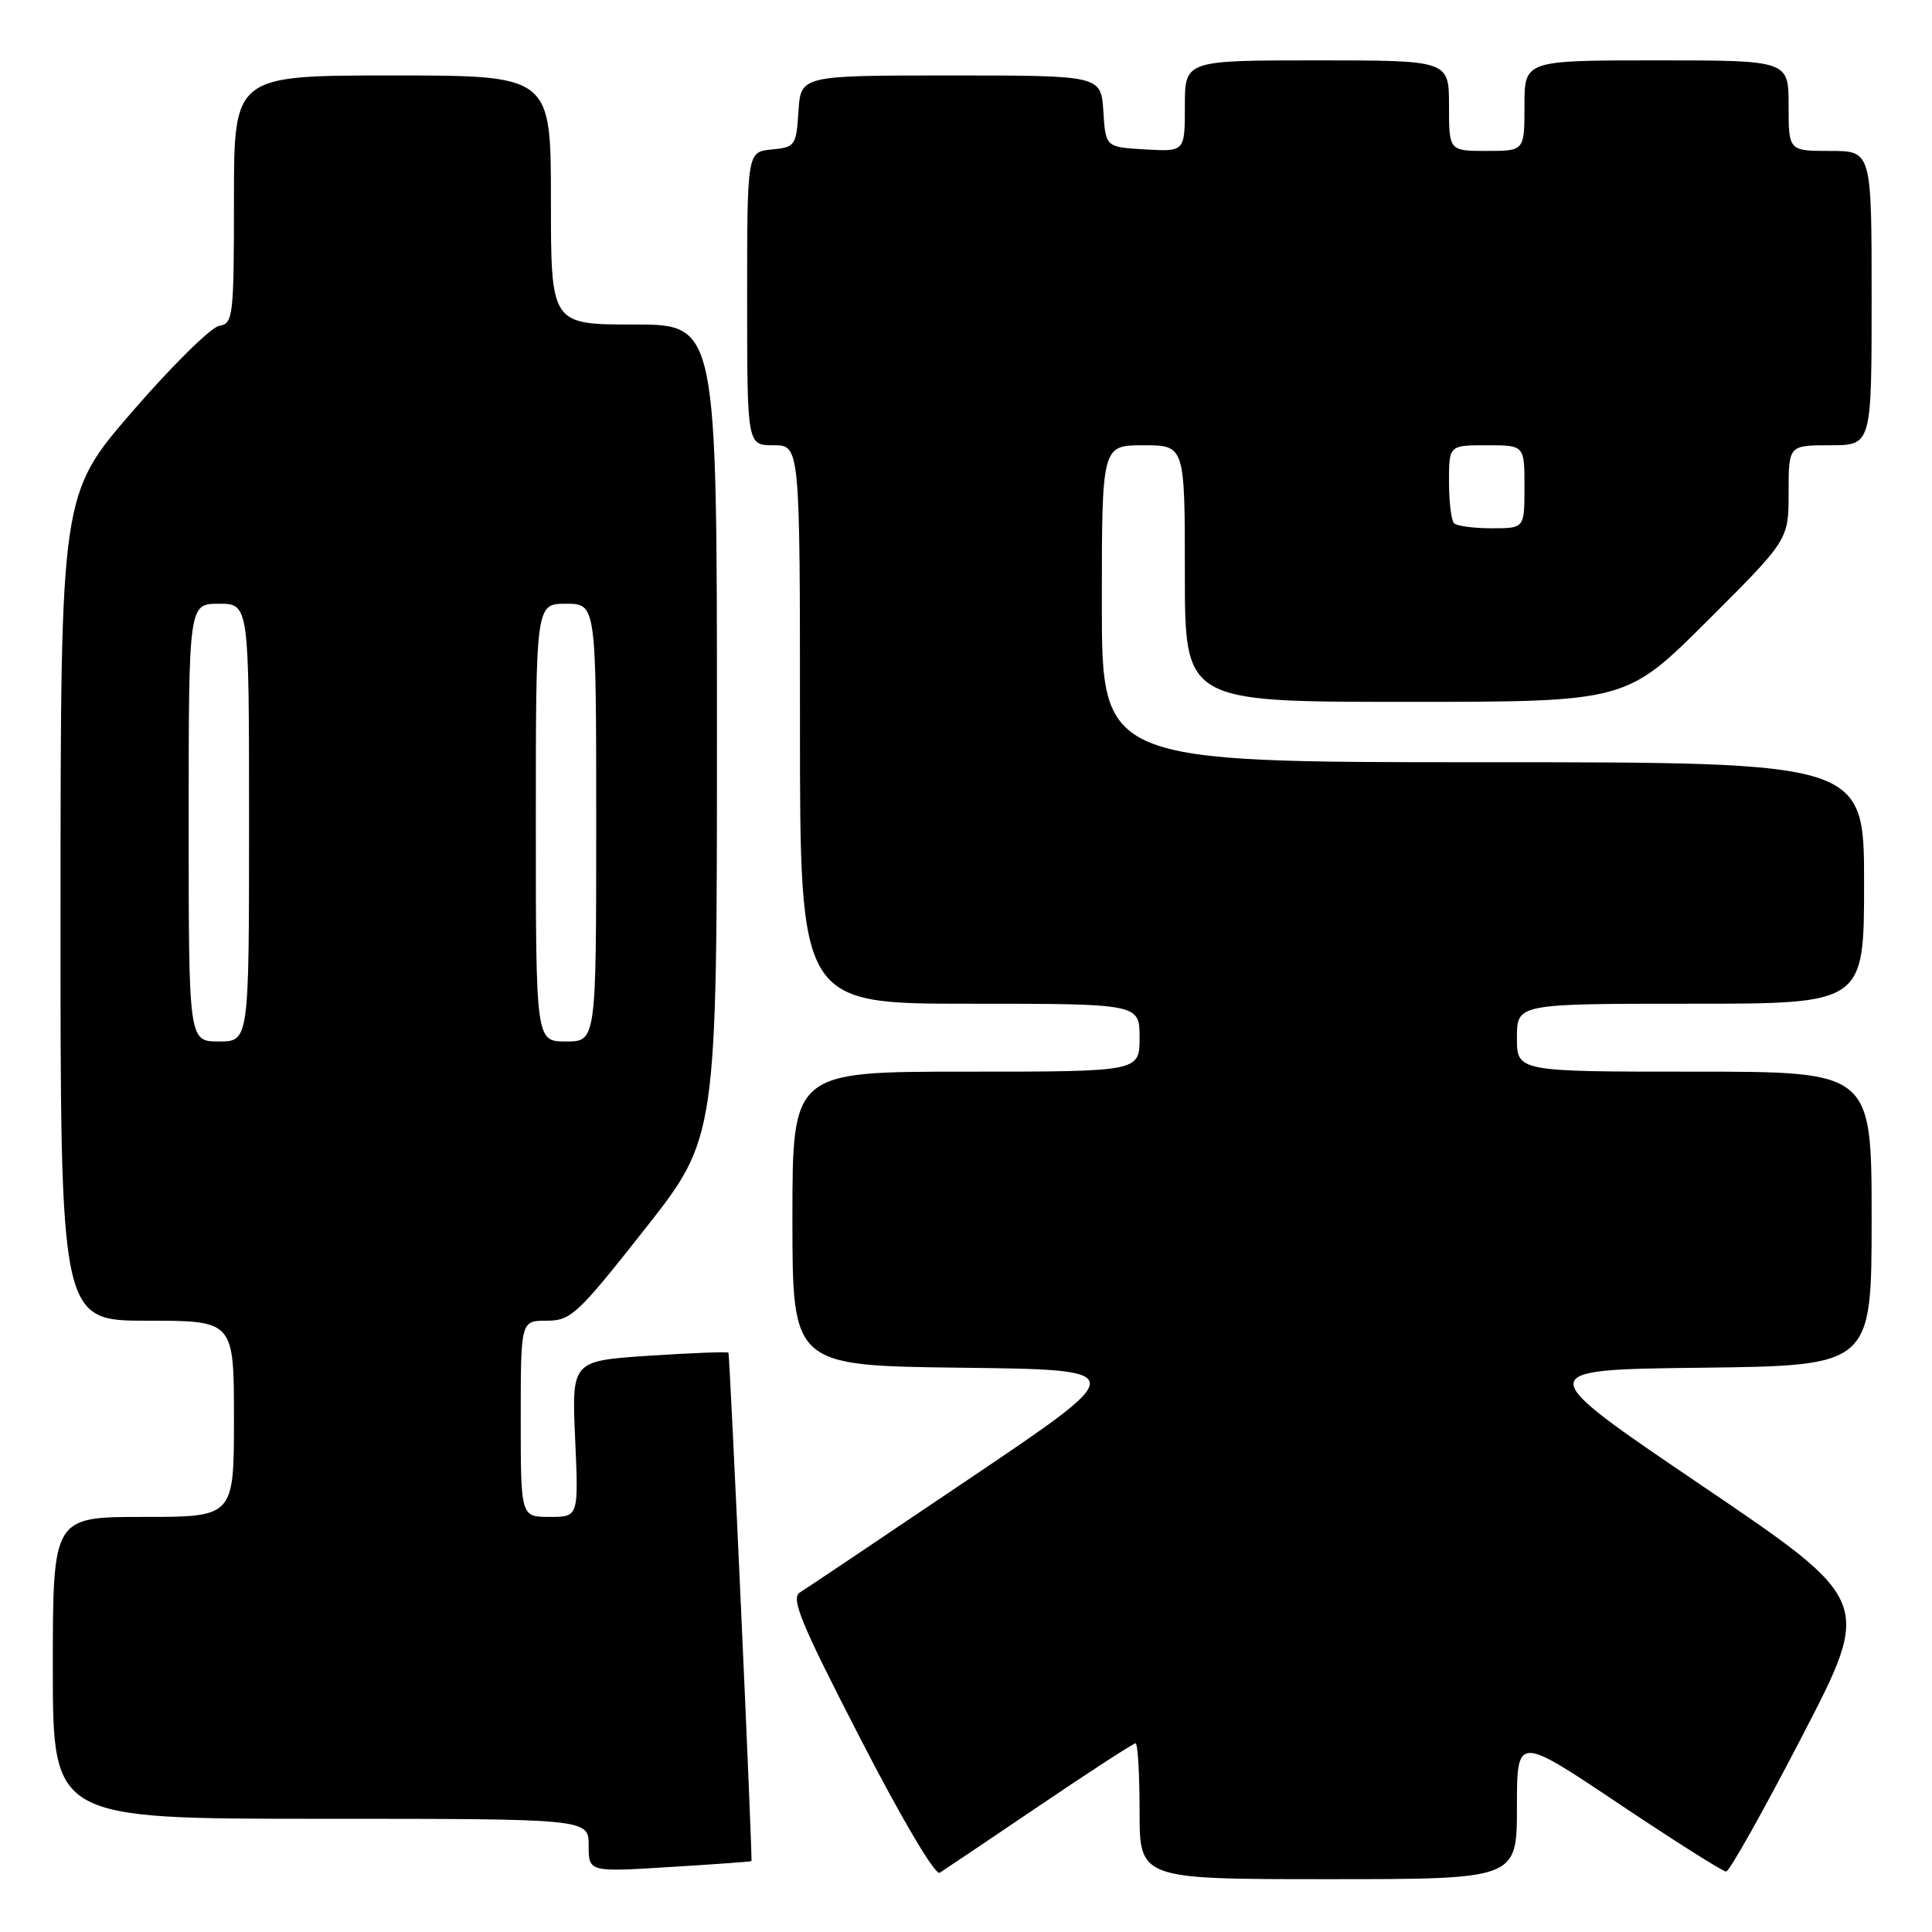 <?xml version="1.0" encoding="UTF-8" standalone="no"?>
<!DOCTYPE svg PUBLIC "-//W3C//DTD SVG 1.1//EN" "http://www.w3.org/Graphics/SVG/1.1/DTD/svg11.dtd" >
<svg xmlns="http://www.w3.org/2000/svg" xmlns:xlink="http://www.w3.org/1999/xlink" version="1.1" viewBox="0 0 256 256">
 <g >
 <path fill="currentColor"
d=" M 137.75 239.25 C 144.45 234.71 150.18 231.00 150.47 231.00 C 150.76 231.00 151.00 235.05 151.00 240.00 C 151.00 249.00 151.00 249.00 176.00 249.00 C 201.00 249.00 201.00 249.00 201.00 239.48 C 201.00 229.96 201.00 229.96 214.47 238.98 C 221.88 243.94 228.30 248.00 228.72 247.99 C 229.15 247.99 233.68 239.92 238.79 230.06 C 248.08 212.14 248.08 212.14 225.46 196.82 C 202.85 181.50 202.85 181.50 225.42 181.23 C 248.00 180.96 248.00 180.96 248.00 161.48 C 248.00 142.00 248.00 142.00 224.50 142.00 C 201.00 142.00 201.00 142.00 201.00 137.50 C 201.00 133.00 201.00 133.00 224.00 133.00 C 247.00 133.00 247.00 133.00 247.00 117.00 C 247.00 101.00 247.00 101.00 196.50 101.00 C 146.00 101.00 146.00 101.00 146.00 80.00 C 146.00 59.00 146.00 59.00 151.50 59.00 C 157.00 59.00 157.00 59.00 157.00 76.00 C 157.00 93.00 157.00 93.00 186.23 93.00 C 215.47 93.00 215.47 93.00 226.23 82.27 C 237.00 71.53 237.00 71.53 237.00 65.27 C 237.00 59.00 237.00 59.00 242.50 59.00 C 248.00 59.00 248.00 59.00 248.00 39.50 C 248.00 20.00 248.00 20.00 242.50 20.00 C 237.00 20.00 237.00 20.00 237.00 14.00 C 237.00 8.00 237.00 8.00 219.50 8.00 C 202.00 8.00 202.00 8.00 202.00 14.00 C 202.00 20.00 202.00 20.00 197.00 20.00 C 192.00 20.00 192.00 20.00 192.00 14.00 C 192.00 8.00 192.00 8.00 174.50 8.00 C 157.00 8.00 157.00 8.00 157.00 14.05 C 157.00 20.10 157.00 20.10 151.75 19.80 C 146.50 19.50 146.50 19.50 146.20 14.75 C 145.89 10.00 145.89 10.00 126.00 10.00 C 106.11 10.00 106.11 10.00 105.80 14.75 C 105.51 19.30 105.37 19.51 102.25 19.81 C 99.00 20.13 99.00 20.13 99.00 39.56 C 99.00 59.00 99.00 59.00 102.50 59.00 C 106.00 59.00 106.00 59.00 106.00 96.00 C 106.00 133.00 106.00 133.00 128.50 133.00 C 151.00 133.00 151.00 133.00 151.00 137.50 C 151.00 142.00 151.00 142.00 128.00 142.00 C 105.00 142.00 105.00 142.00 105.00 161.48 C 105.00 180.96 105.00 180.96 127.43 181.23 C 149.86 181.50 149.86 181.50 128.67 195.79 C 117.02 203.65 106.81 210.50 105.99 211.01 C 104.75 211.77 106.11 215.06 114.00 230.37 C 119.52 241.09 123.93 248.53 124.52 248.15 C 125.09 247.79 131.04 243.79 137.75 239.25 Z  M 99.57 246.61 C 99.74 246.33 96.71 179.47 96.52 179.24 C 96.40 179.09 91.68 179.27 86.03 179.64 C 75.75 180.32 75.75 180.32 76.21 190.66 C 76.67 201.00 76.67 201.00 72.84 201.00 C 69.00 201.00 69.00 201.00 69.00 188.00 C 69.00 175.00 69.00 175.00 72.44 175.00 C 75.65 175.00 76.53 174.17 85.44 162.87 C 95.00 150.74 95.00 150.74 95.00 96.87 C 95.00 43.00 95.00 43.00 84.00 43.00 C 73.00 43.00 73.00 43.00 73.00 26.50 C 73.00 10.00 73.00 10.00 52.00 10.00 C 31.00 10.00 31.00 10.00 31.00 26.43 C 31.00 41.97 30.89 42.88 29.04 43.18 C 27.96 43.36 22.80 48.45 17.56 54.50 C 8.04 65.50 8.04 65.50 8.02 120.25 C 8.00 175.00 8.00 175.00 19.50 175.00 C 31.00 175.00 31.00 175.00 31.00 188.00 C 31.00 201.00 31.00 201.00 19.00 201.00 C 7.00 201.00 7.00 201.00 7.00 221.00 C 7.00 241.00 7.00 241.00 42.50 241.00 C 78.00 241.00 78.00 241.00 78.00 244.53 C 78.00 248.06 78.00 248.06 88.75 247.39 C 94.66 247.03 99.53 246.68 99.57 246.61 Z  M 192.67 69.33 C 192.30 68.97 192.00 66.49 192.00 63.83 C 192.00 59.00 192.00 59.00 197.00 59.00 C 202.00 59.00 202.00 59.00 202.00 64.50 C 202.00 70.00 202.00 70.00 197.67 70.00 C 195.28 70.00 193.03 69.70 192.67 69.33 Z  M 25.00 109.00 C 25.00 80.00 25.00 80.00 29.00 80.00 C 33.00 80.00 33.00 80.00 33.00 109.00 C 33.00 138.00 33.00 138.00 29.00 138.00 C 25.00 138.00 25.00 138.00 25.00 109.00 Z  M 71.00 109.00 C 71.00 80.00 71.00 80.00 75.00 80.00 C 79.00 80.00 79.00 80.00 79.00 109.00 C 79.00 138.00 79.00 138.00 75.00 138.00 C 71.00 138.00 71.00 138.00 71.00 109.00 Z "/>
</g>
</svg>